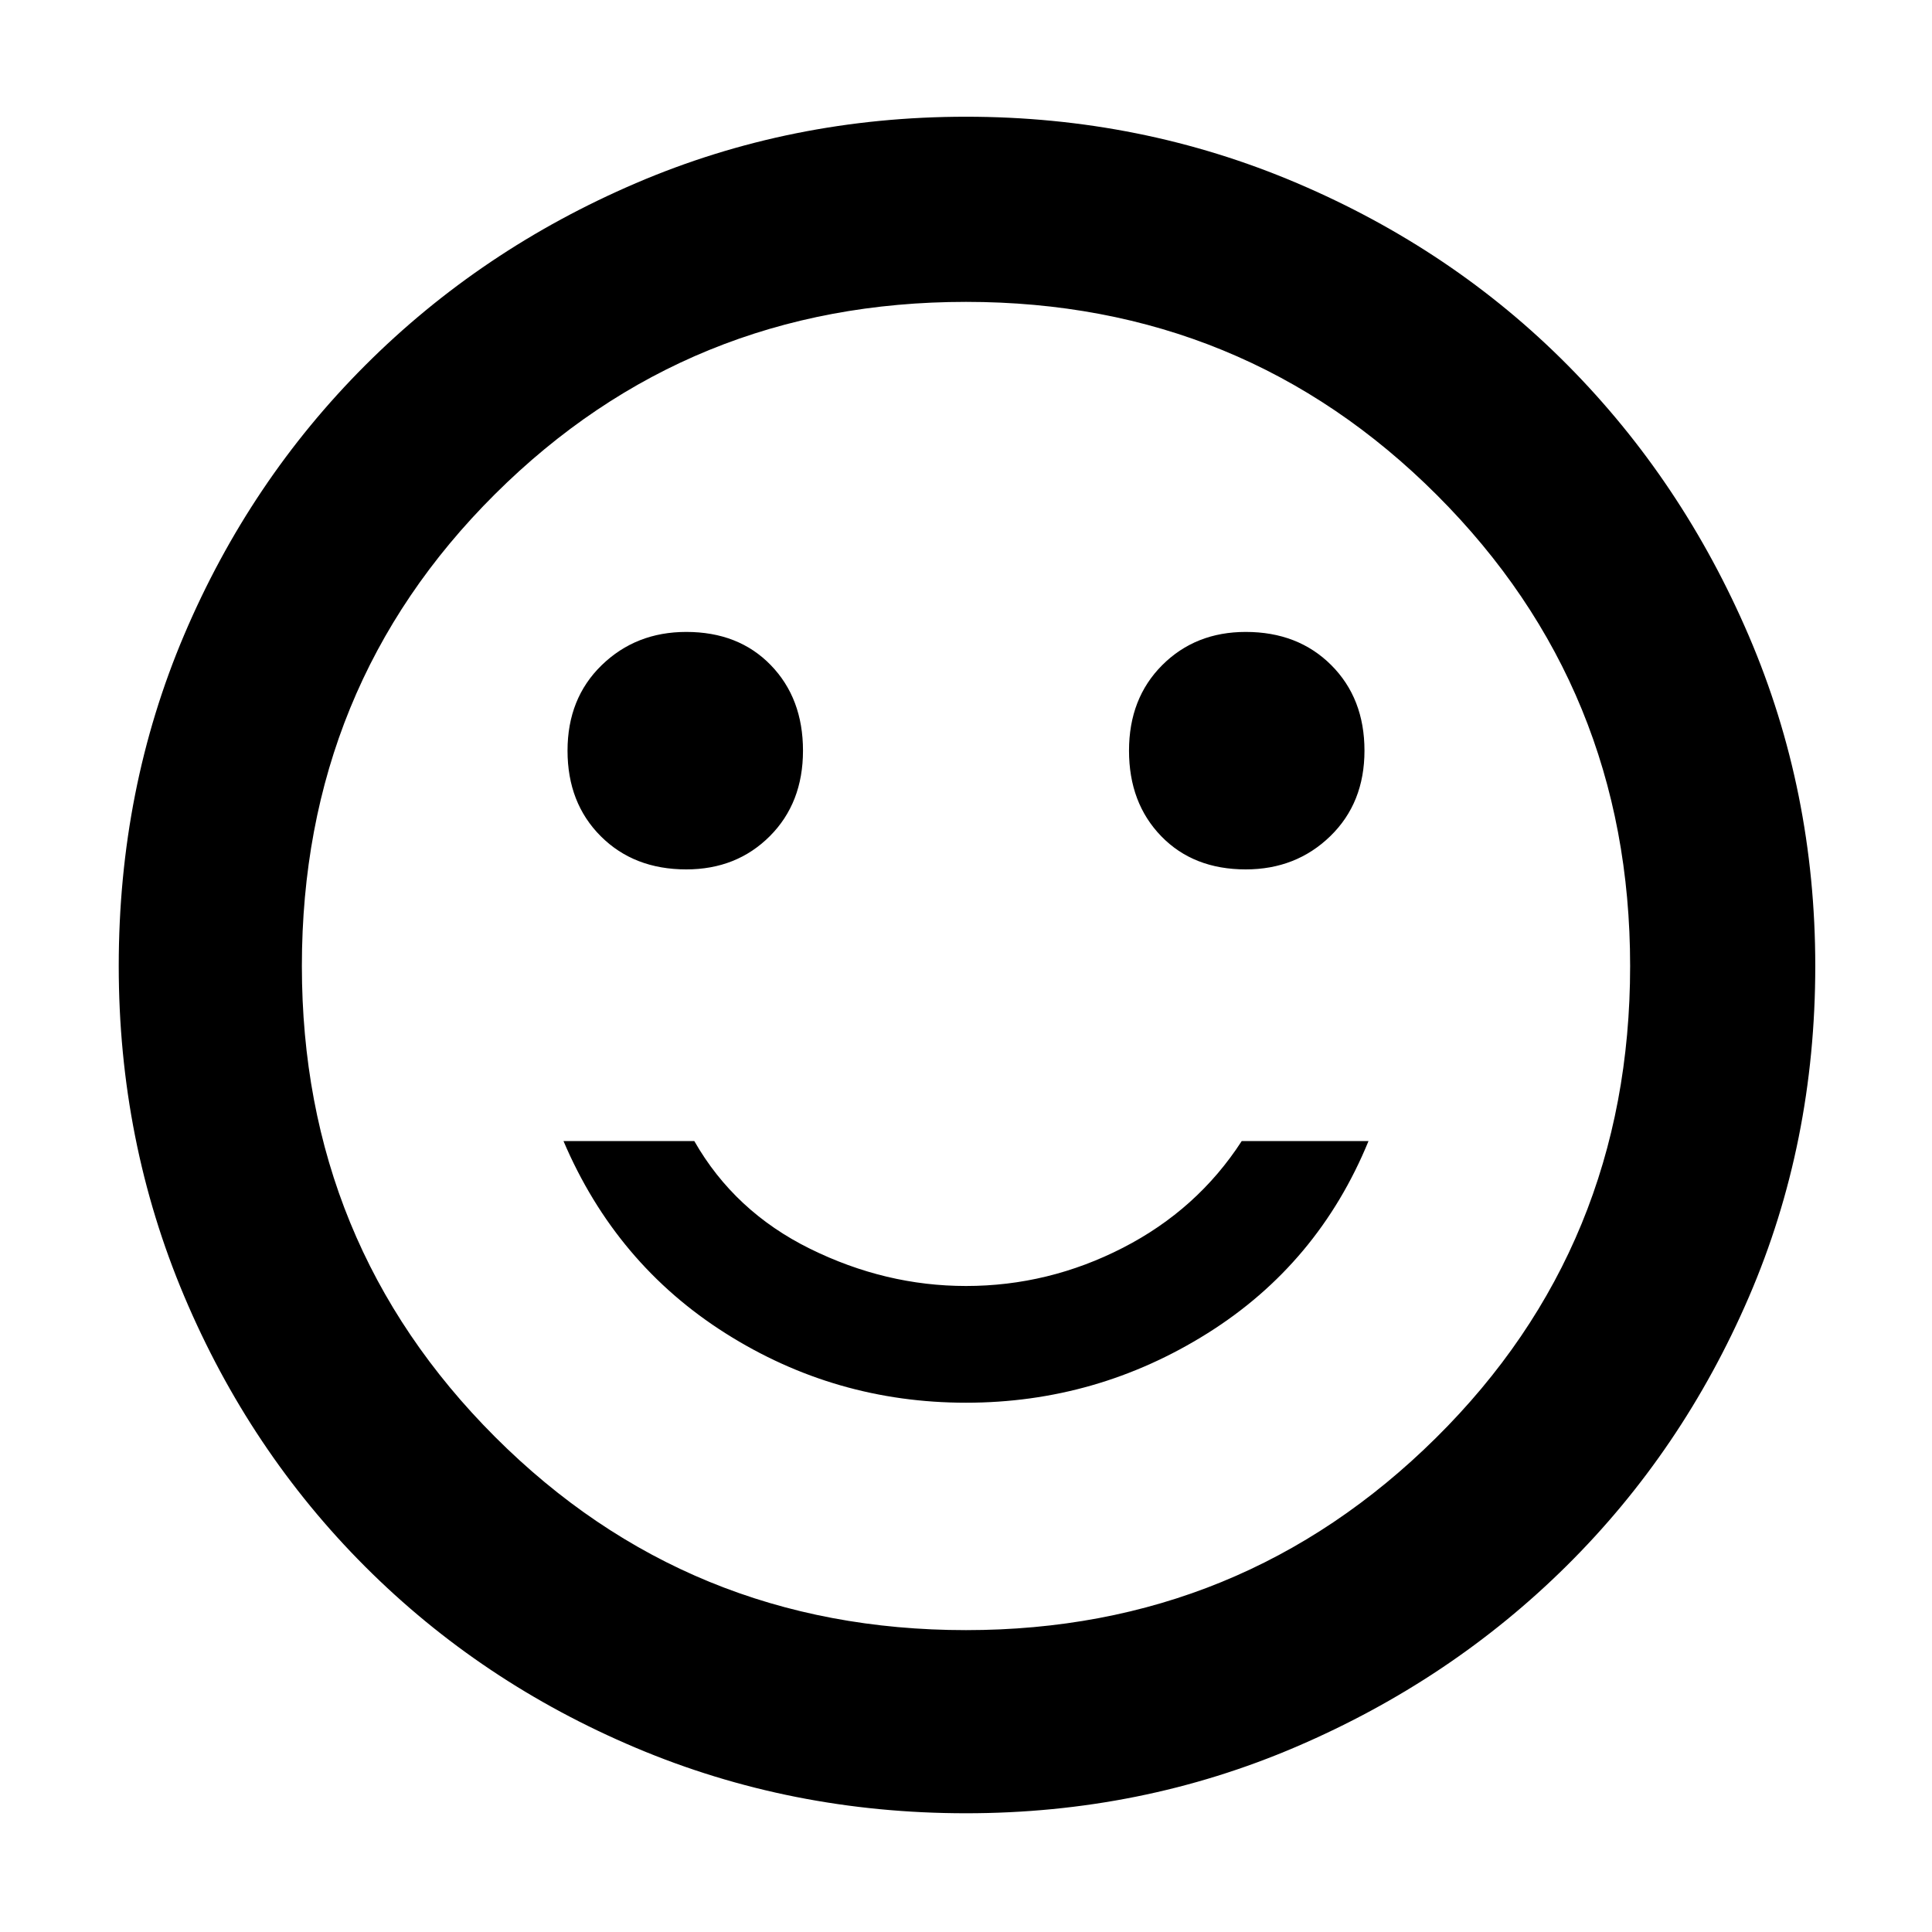 <svg xmlns="http://www.w3.org/2000/svg" height="48" width="48"><path d="M30.95 21.6q1.25 0 2.1-.825.85-.825.85-2.125t-.825-2.125q-.825-.825-2.125-.825-1.25 0-2.075.825-.825.825-.825 2.125t.8 2.125q.8.825 2.1.825Zm-13.9 0q1.25 0 2.075-.825.825-.825.825-2.125t-.8-2.125q-.8-.825-2.1-.825-1.25 0-2.1.825-.85.825-.85 2.125t.825 2.125q.825.825 2.125.825ZM24 34.85q3.25 0 6-1.725t4-4.775h-3.15q-1.1 1.7-2.95 2.65t-3.9.95q-2 0-3.875-.925T17.25 28.35H14q1.3 3.05 4.025 4.775Q20.75 34.85 24 34.85Zm0 10.2q-4.35 0-8.2-1.625-3.85-1.625-6.725-4.5Q6.2 36.05 4.575 32.2 2.95 28.35 2.95 24q0-4.4 1.625-8.225 1.625-3.825 4.5-6.7T15.8 4.55Q19.65 2.9 24 2.9t8.225 1.65Q36.1 6.2 38.95 9.075q2.85 2.875 4.5 6.725 1.65 3.85 1.65 8.2 0 4.4-1.65 8.225-1.65 3.825-4.525 6.675-2.875 2.85-6.725 4.5-3.85 1.65-8.2 1.65ZM24 24Zm0 16.5q6.85 0 11.675-4.775Q40.5 30.95 40.5 24q0-6.9-4.8-11.7Q30.9 7.5 24 7.5q-6.9 0-11.7 4.775Q7.5 17.05 7.5 24q0 6.9 4.8 11.7 4.8 4.8 11.7 4.8Z"/></svg>